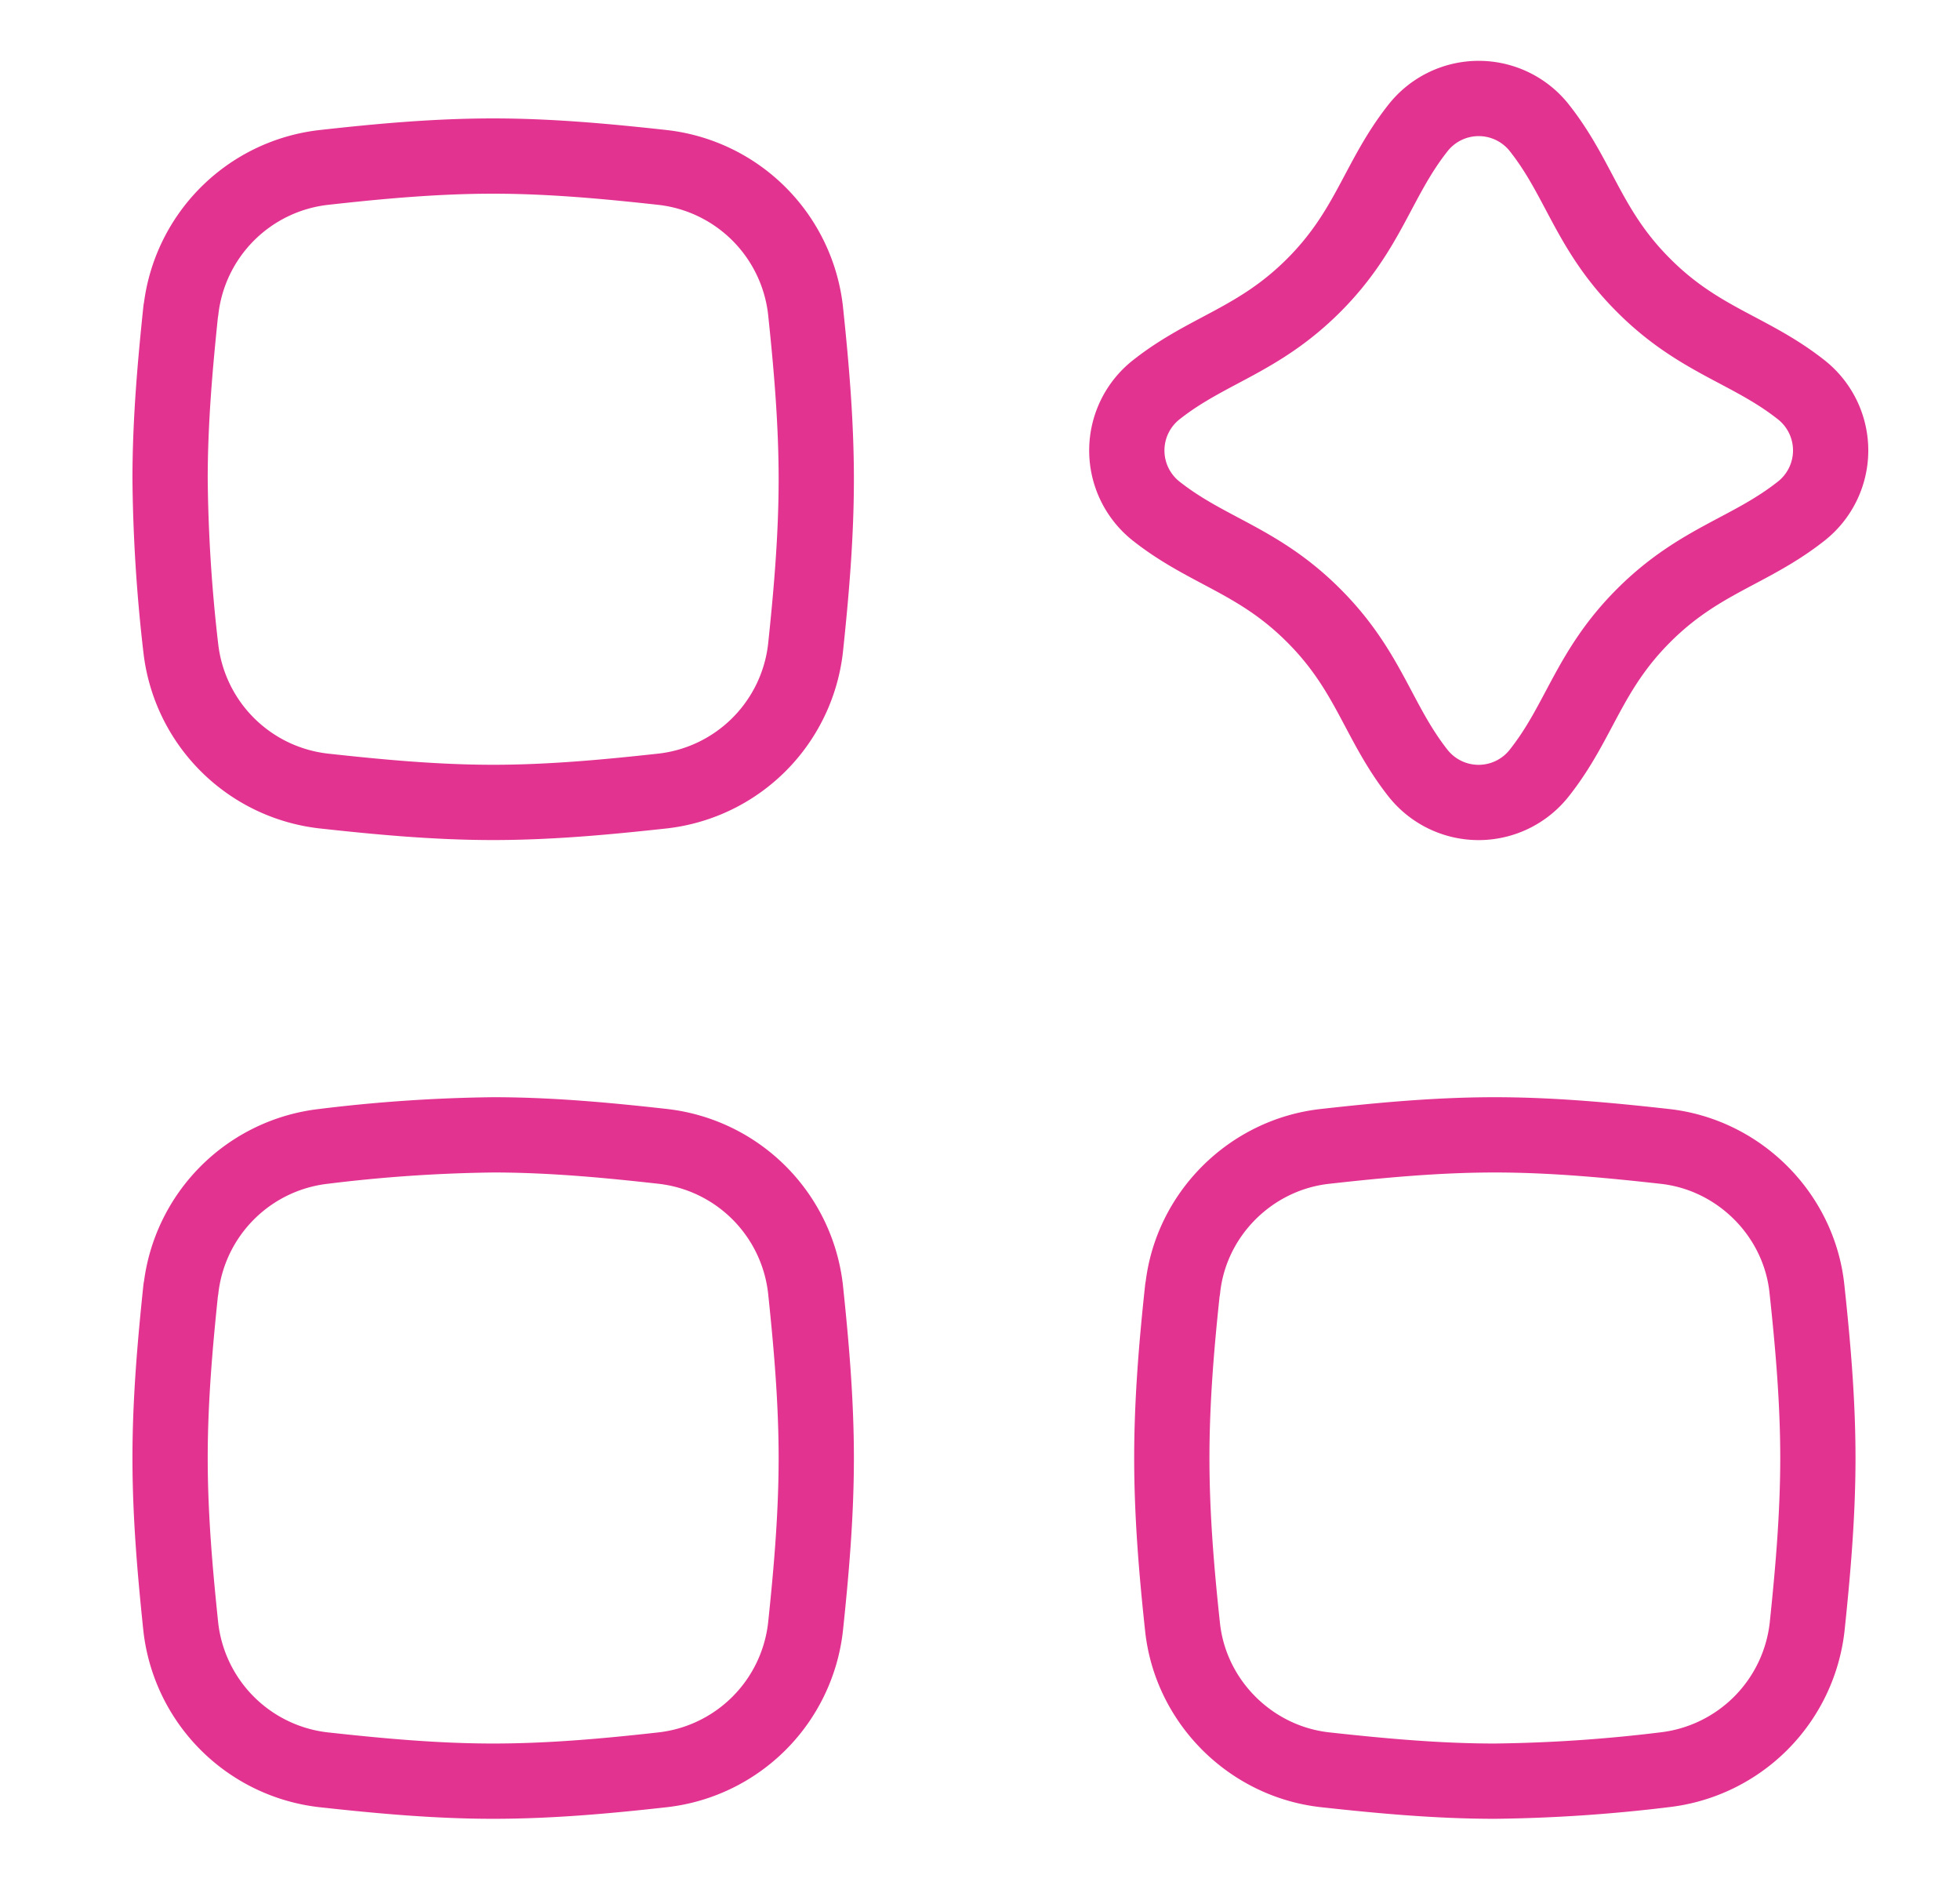 <svg fill="none" height="48px" viewBox="0 0 50 50" width="50" xmlns="http://www.w3.org/2000/svg"><path d="M33.867 7.582c1.464-1.464 1.693-2.81 2.76-4.168a2.054 2.054 0 0 1 3.25 0c1.065 1.357 1.29 2.704 2.758 4.168 1.464 1.468 2.814 1.696 4.171 2.76a2.053 2.053 0 0 1 0 3.25c-1.357 1.065-2.704 1.294-4.171 2.761-1.465 1.465-1.693 2.811-2.761 4.168a2.053 2.053 0 0 1-3.25 0c-1.06-1.357-1.29-2.703-2.757-4.168-1.465-1.467-2.811-1.696-4.168-2.76a2.054 2.054 0 0 1 0-3.25c1.357-1.065 2.7-1.293 4.168-2.761ZM3.767 34.25a4.304 4.304 0 0 1 3.782-3.793 40.462 40.462 0 0 1 4.514-.307c1.536 0 3.047.143 4.514.307a4.304 4.304 0 0 1 3.786 3.79c.154 1.464.286 2.964.286 4.489 0 1.528-.132 3.028-.286 4.489a4.308 4.308 0 0 1-3.785 3.793c-1.465.164-2.976.303-4.515.303-1.536 0-3.046-.142-4.514-.303a4.308 4.308 0 0 1-3.786-3.793c-.153-1.46-.285-2.96-.285-4.49 0-1.528.132-3.028.285-4.489l.004.004ZM3.767 8.243A4.308 4.308 0 0 1 7.549 4.45c1.468-.164 2.975-.304 4.514-.304 1.536 0 3.047.143 4.514.304a4.311 4.311 0 0 1 3.786 3.793c.154 1.46.286 2.96.286 4.489s-.132 3.029-.286 4.49a4.311 4.311 0 0 1-3.785 3.792c-1.465.16-2.976.304-4.515.304-1.536 0-3.046-.143-4.514-.304a4.311 4.311 0 0 1-3.786-3.793 42.105 42.105 0 0 1-.285-4.489c0-1.529.132-3.029.285-4.49h.004ZM30.386 34.25c.207-1.982 1.8-3.572 3.778-3.793 1.468-.164 2.98-.307 4.515-.307 1.535 0 3.046.143 4.518.307 1.975.218 3.571 1.81 3.778 3.79.157 1.464.29 2.964.29 4.489 0 1.528-.133 3.028-.286 4.489a4.308 4.308 0 0 1-3.786 3.793 40.727 40.727 0 0 1-4.514.303c-1.536 0-3.047-.142-4.515-.303-1.978-.222-3.57-1.811-3.782-3.793-.157-1.46-.285-2.96-.285-4.49 0-1.528.128-3.028.285-4.489l.004.004Z" stroke="#E33390" stroke-linecap="round" stroke-linejoin="round" stroke-width="2"></path></svg>